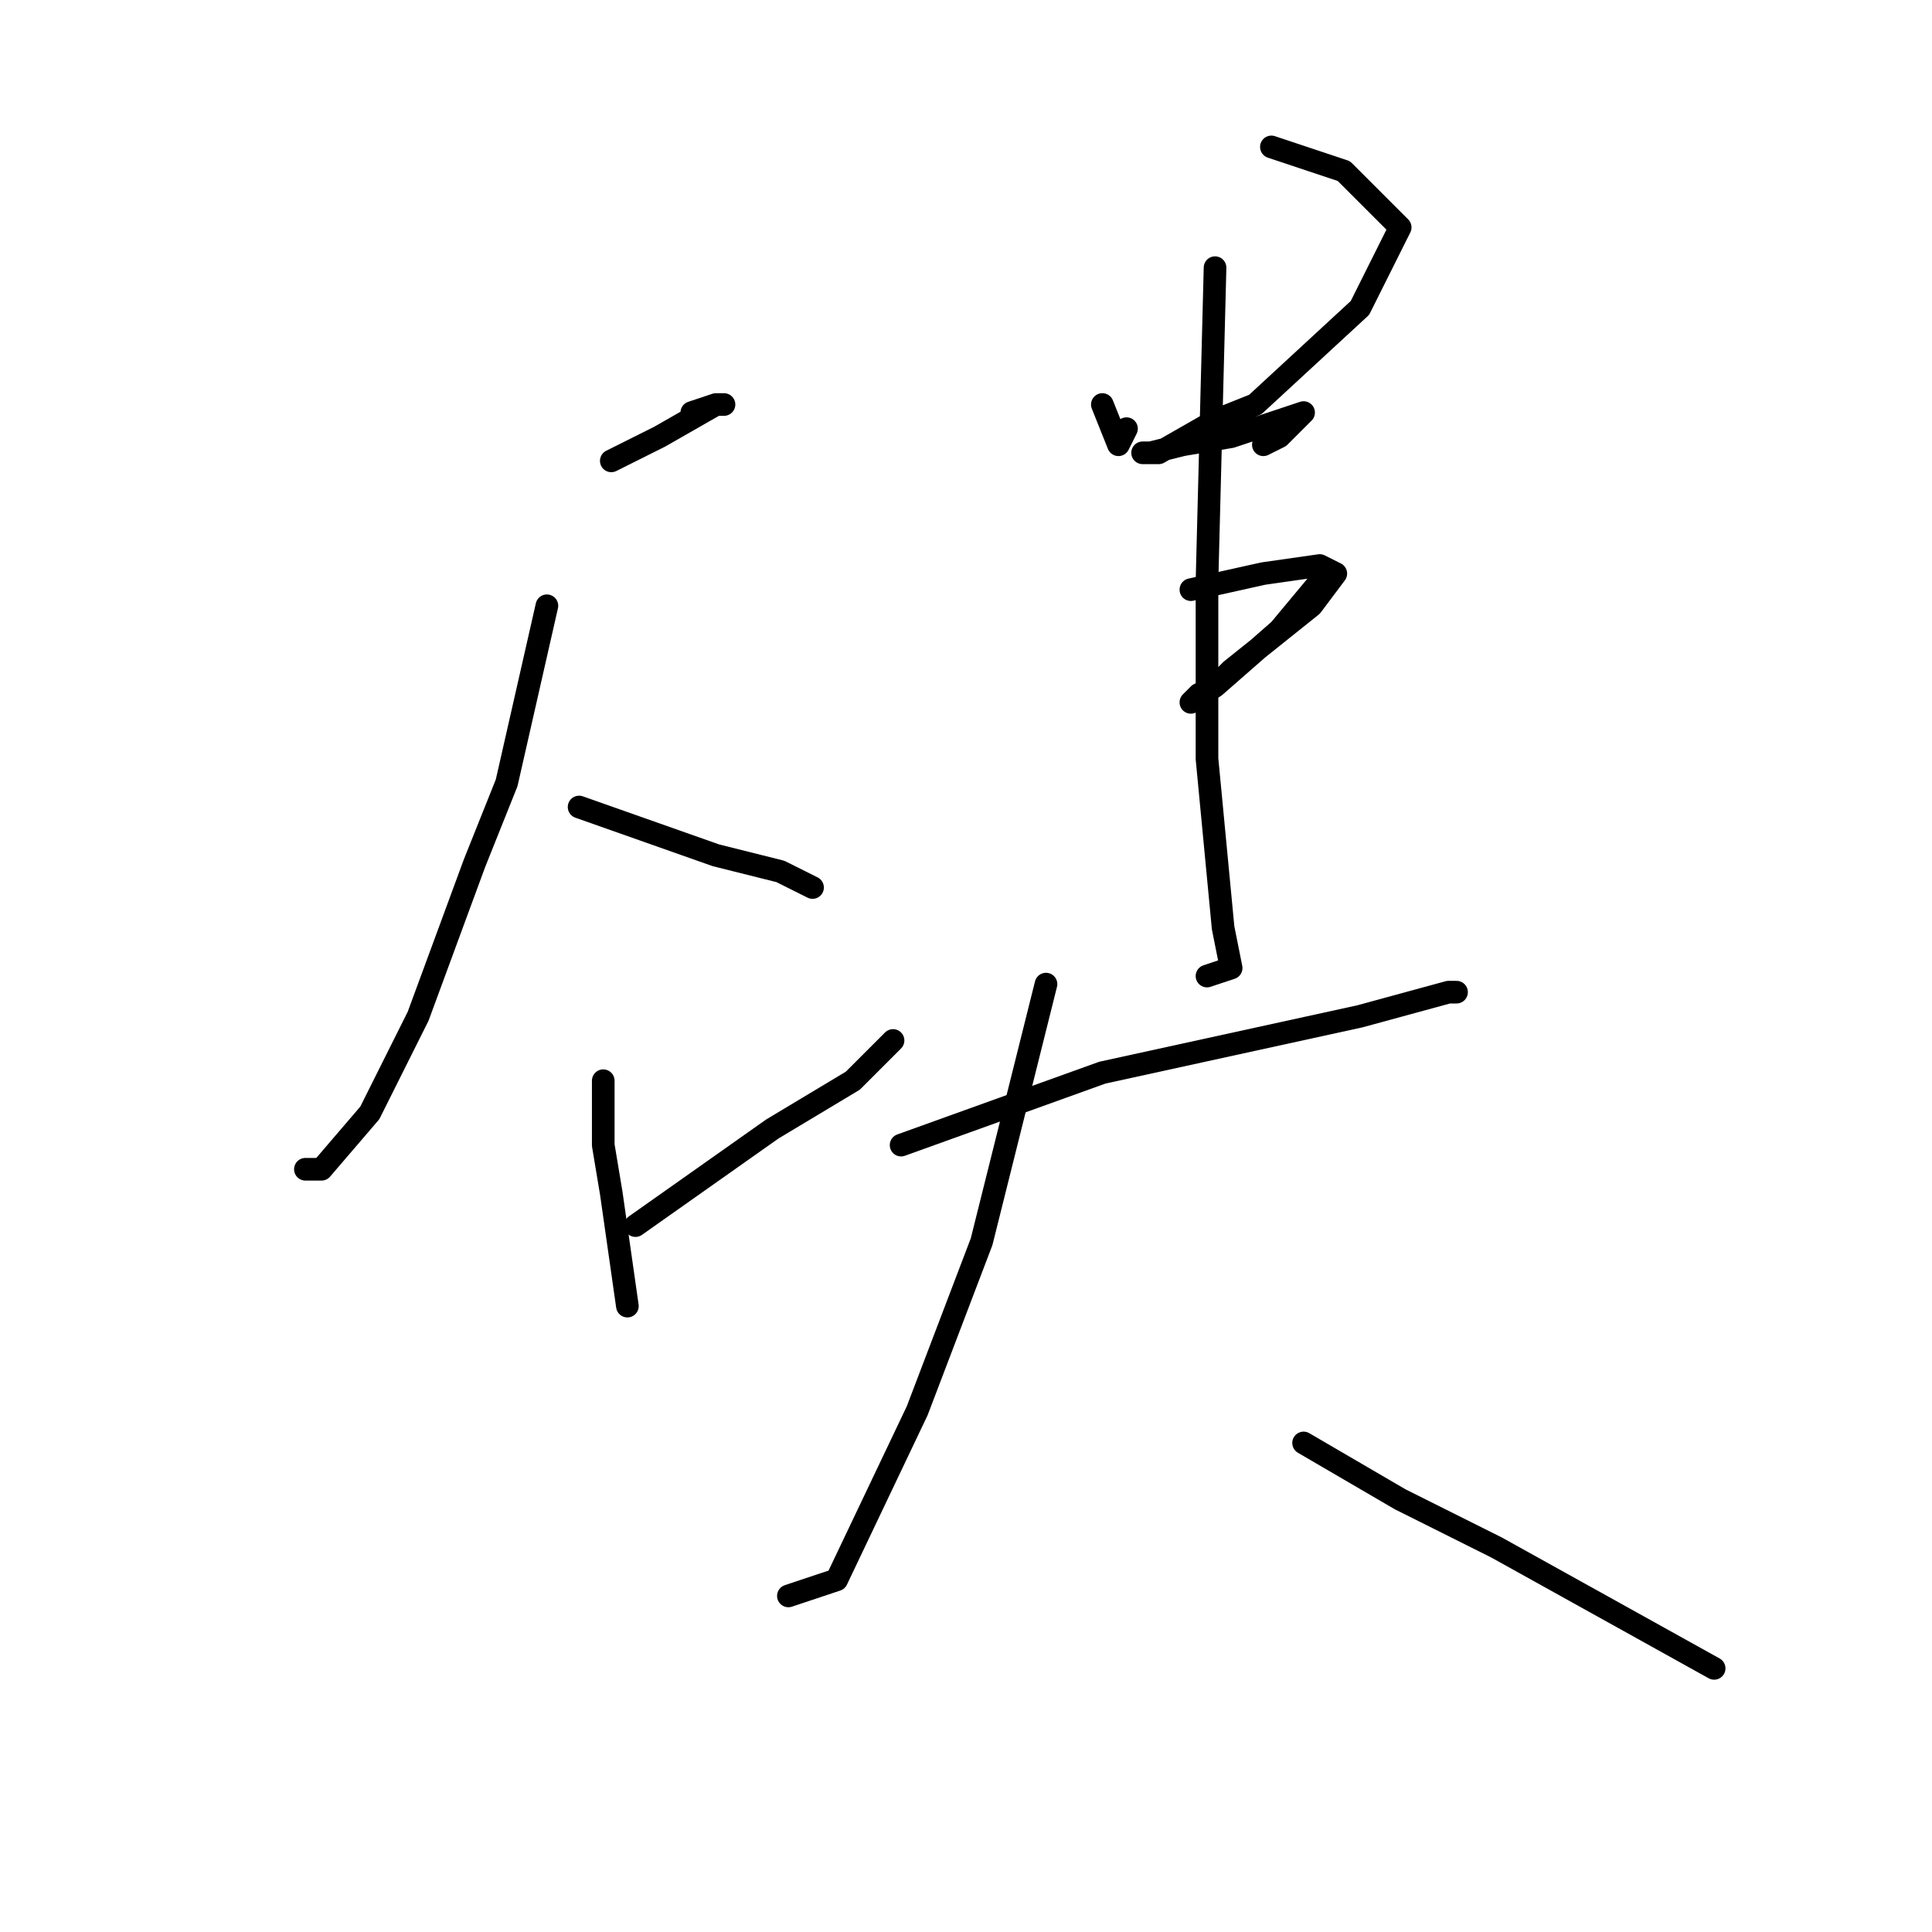 <?xml version="1.0" standalone="no"?>
    <svg width="256" height="256" xmlns="http://www.w3.org/2000/svg" version="1.1">
    <polyline stroke="black" stroke-width="3" stroke-linecap="round" fill="transparent" stroke-linejoin="round" points="81 61.067 87.4 57.867 94.867 53.6 95.933 53.6 94.867 53.6 91.667 54.667 91.667 54.667 " />
        <polyline stroke="black" stroke-width="3" stroke-linecap="round" fill="transparent" stroke-linejoin="round" points="72.467 80.267 67.133 103.733 62.867 114.4 55.4 134.667 49 147.467 42.6 154.933 40.467 154.933 40.467 154.933 " />
        <polyline stroke="black" stroke-width="3" stroke-linecap="round" fill="transparent" stroke-linejoin="round" points="76.733 106.933 94.867 113.333 103.4 115.467 107.667 117.6 107.667 117.6 " />
        <polyline stroke="black" stroke-width="3" stroke-linecap="round" fill="transparent" stroke-linejoin="round" points="79.933 143.2 79.933 151.733 81 158.133 83.133 173.067 83.133 173.067 " />
        <polyline stroke="black" stroke-width="3" stroke-linecap="round" fill="transparent" stroke-linejoin="round" points="84.2 162.4 102.333 149.6 107.667 146.4 113 143.2 118.333 137.867 118.333 137.867 " />
        <polyline stroke="black" stroke-width="3" stroke-linecap="round" fill="transparent" stroke-linejoin="round" points="149.267 56.8 148.2 58.933 146.067 53.6 146.067 53.6 " />
        <polyline stroke="black" stroke-width="3" stroke-linecap="round" fill="transparent" stroke-linejoin="round" points="168.467 19.467 178.067 22.667 185.533 30.133 180.2 40.8 166.333 53.6 161 55.733 153.533 60 151.4 60 152.467 60 156.733 58.933 163.133 57.867 166.333 56.8 169.533 55.733 172.733 54.667 169.533 57.867 167.4 58.933 167.4 58.933 " />
        <polyline stroke="black" stroke-width="3" stroke-linecap="round" fill="transparent" stroke-linejoin="round" points="157.8 78.133 167.4 76 174.867 74.933 177 76 173.8 80.267 163.133 88.8 161 90.933 158.867 92 157.8 93.067 161 90.933 169.533 83.467 174.867 77.067 174.867 77.067 " />
        <polyline stroke="black" stroke-width="3" stroke-linecap="round" fill="transparent" stroke-linejoin="round" points="161 35.467 159.933 77.067 159.933 89.867 159.933 100.533 162.067 122.933 163.133 128.267 159.933 129.333 159.933 129.333 " />
        <polyline stroke="black" stroke-width="3" stroke-linecap="round" fill="transparent" stroke-linejoin="round" points="119.4 151.733 146.067 142.133 180.2 134.667 191.933 131.467 193 131.467 193 131.467 " />
        <polyline stroke="black" stroke-width="3" stroke-linecap="round" fill="transparent" stroke-linejoin="round" points="138.6 130.4 130.067 164.533 121.533 186.933 110.867 209.333 104.467 211.467 104.467 211.467 " />
        <polyline stroke="black" stroke-width="3" stroke-linecap="round" fill="transparent" stroke-linejoin="round" points="172.733 191.2 185.533 198.667 198.333 205.067 217.533 215.733 227.133 221.067 227.133 221.067 " />
        </svg>